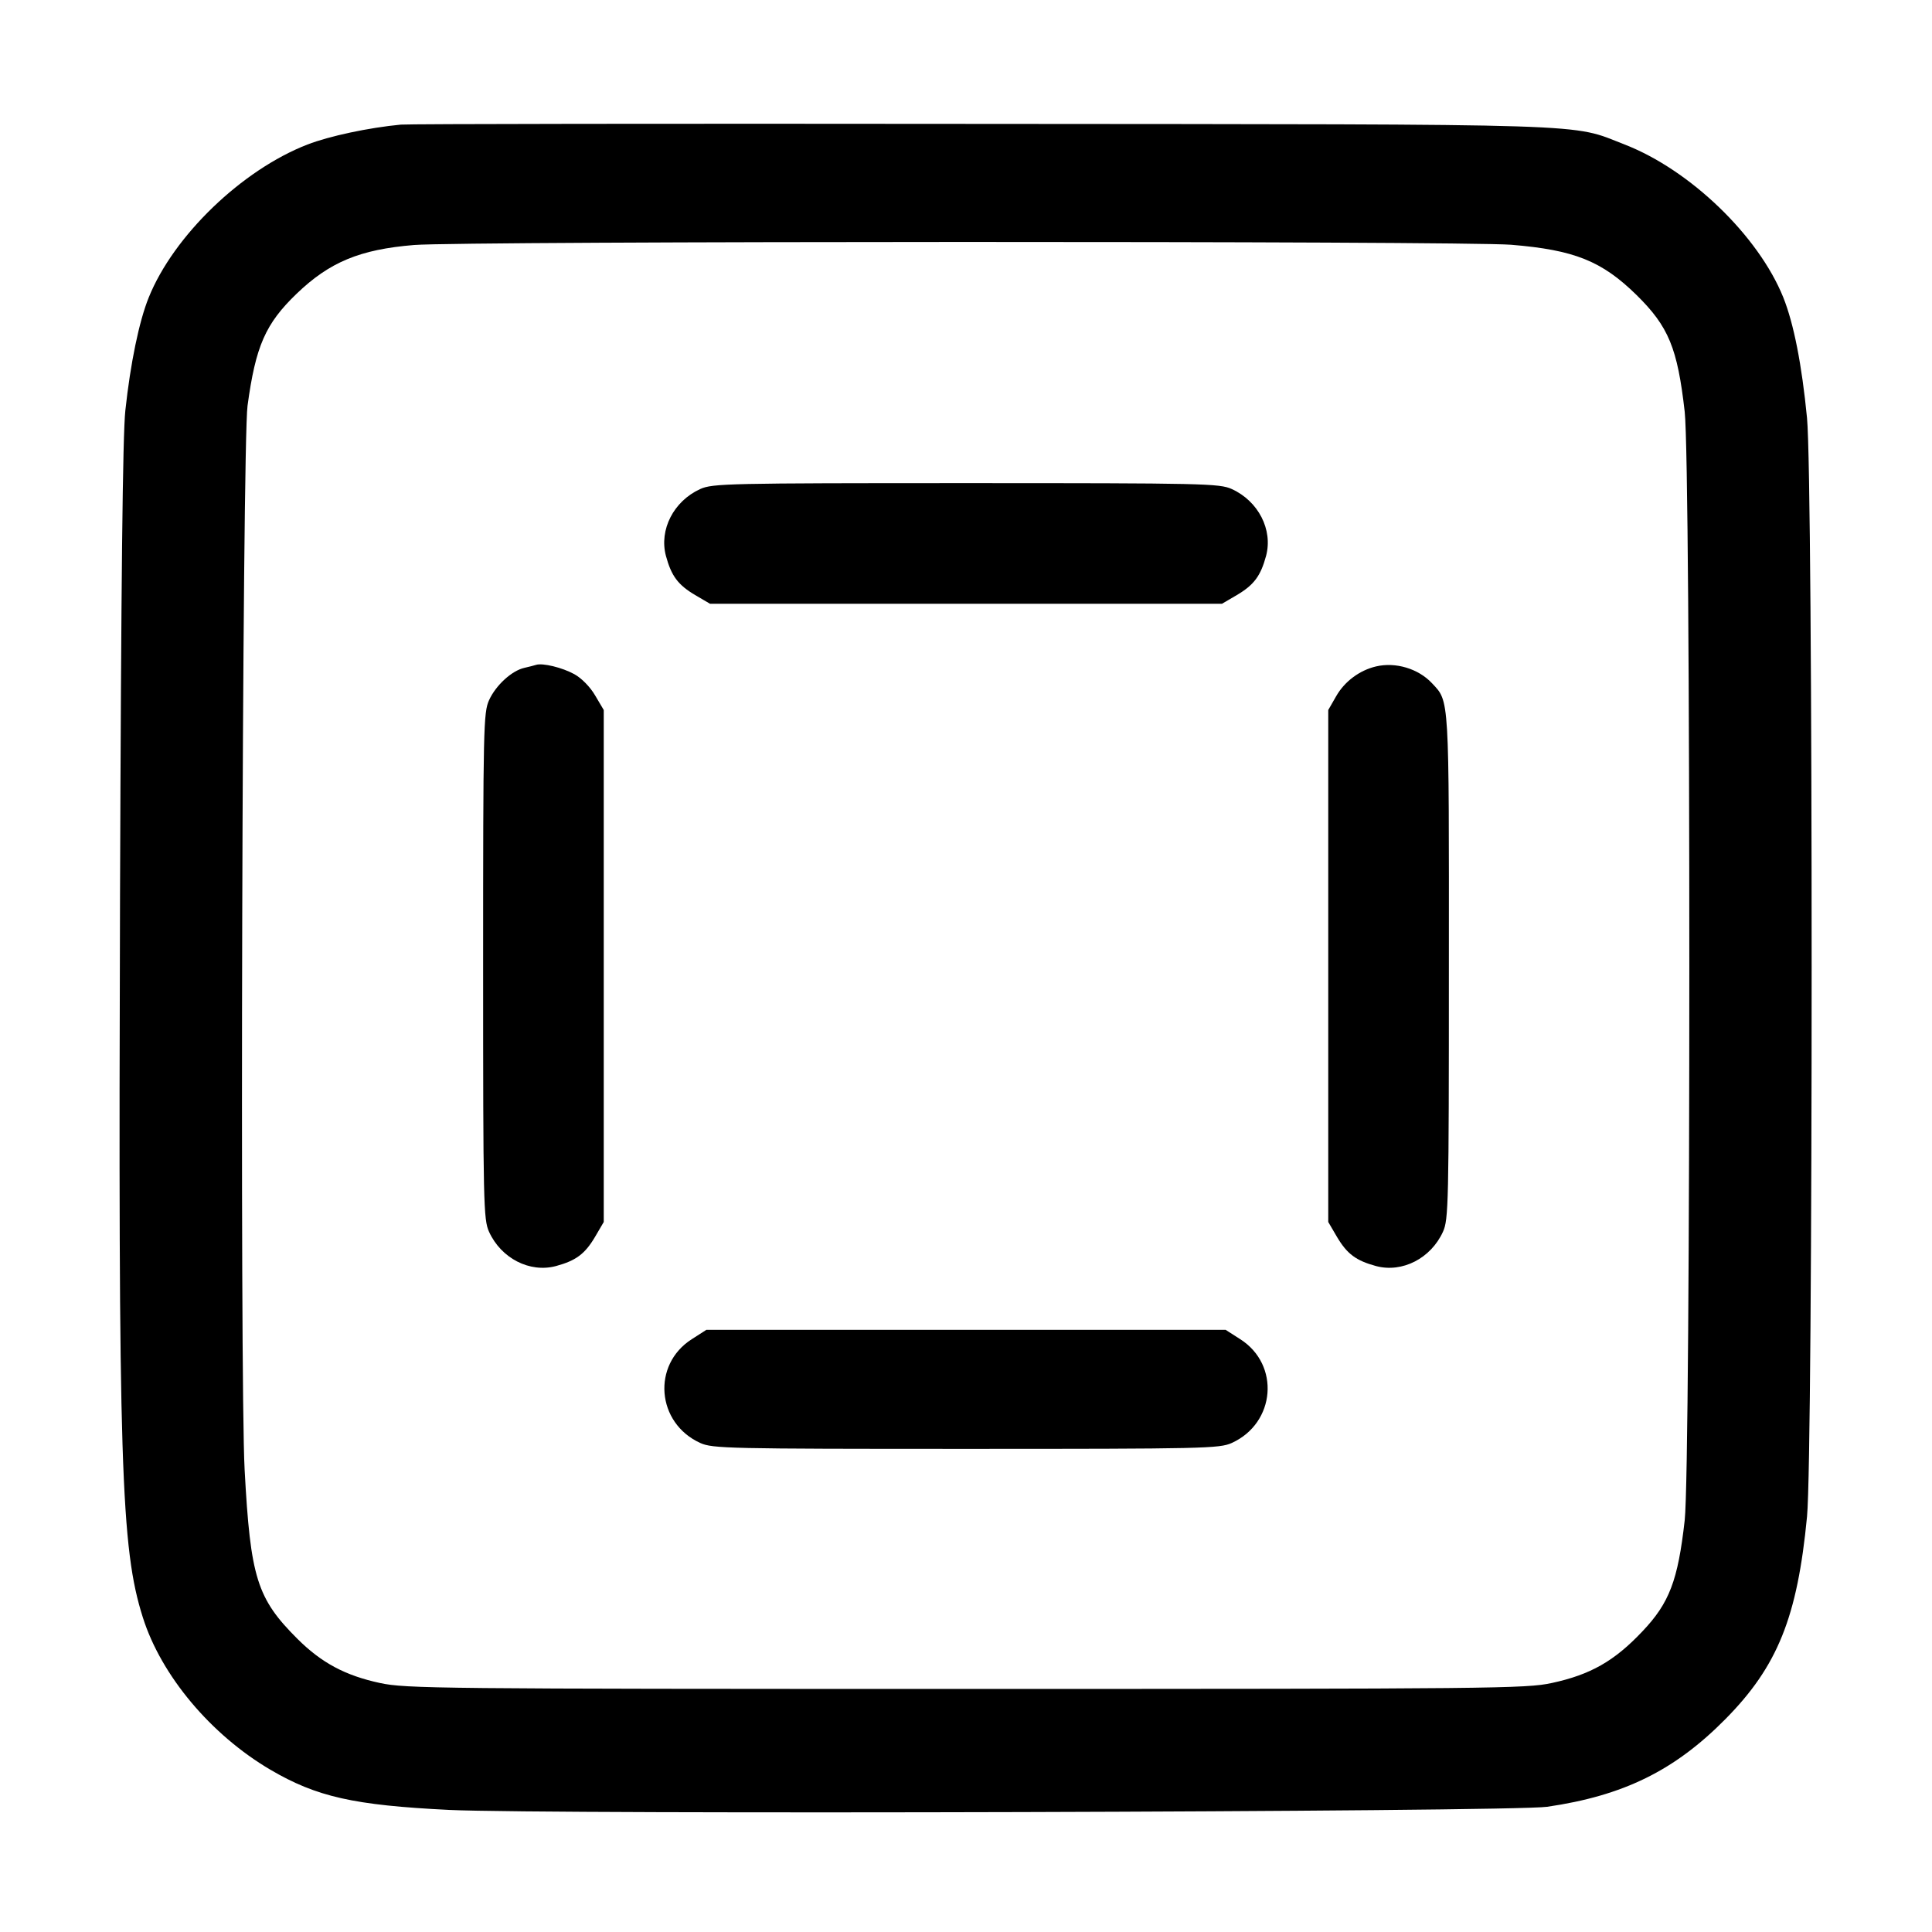 <svg width="16" height="16" viewBox="0 0 16 16" xmlns="http://www.w3.org/2000/svg"><path d="M3.320 1.032 C 3.055 1.057,2.726 1.127,2.546 1.197 C 2.004 1.407,1.438 1.952,1.232 2.463 C 1.152 2.660,1.080 3.009,1.038 3.400 C 1.016 3.606,1.003 4.808,0.994 7.424 C 0.979 12.138,1.001 12.822,1.183 13.395 C 1.335 13.876,1.746 14.366,2.239 14.656 C 2.623 14.881,2.930 14.950,3.720 14.989 C 4.547 15.028,12.519 15.006,12.813 14.963 C 13.445 14.871,13.868 14.663,14.289 14.237 C 14.721 13.800,14.885 13.393,14.965 12.560 C 15.016 12.035,15.016 3.988,14.965 3.462 C 14.922 3.020,14.855 2.679,14.768 2.462 C 14.562 1.952,13.996 1.407,13.455 1.197 C 13.000 1.020,13.303 1.030,8.120 1.026 C 5.539 1.023,3.379 1.026,3.320 1.032 M12.515 2.027 C 13.038 2.070,13.265 2.161,13.553 2.443 C 13.819 2.705,13.892 2.882,13.952 3.410 C 14.003 3.862,14.003 12.138,13.952 12.590 C 13.896 13.089,13.825 13.275,13.602 13.510 C 13.369 13.757,13.171 13.869,12.851 13.938 C 12.639 13.984,12.368 13.987,8.000 13.987 C 3.619 13.987,3.361 13.984,3.147 13.938 C 2.859 13.876,2.663 13.771,2.464 13.573 C 2.128 13.238,2.074 13.067,2.026 12.173 C 1.985 11.431,2.006 3.678,2.050 3.360 C 2.117 2.866,2.198 2.681,2.457 2.432 C 2.730 2.170,2.980 2.066,3.429 2.029 C 3.829 1.996,12.112 1.995,12.515 2.027 M5.799 4.050 C 5.579 4.150,5.457 4.387,5.515 4.604 C 5.560 4.770,5.615 4.844,5.757 4.928 L 5.880 5.000 8.000 5.000 L 10.120 5.000 10.243 4.928 C 10.385 4.844,10.440 4.770,10.485 4.604 C 10.543 4.387,10.421 4.150,10.201 4.050 C 10.099 4.004,9.974 4.001,8.000 4.001 C 6.026 4.001,5.901 4.004,5.799 4.050 M4.440 5.506 C 4.425 5.511,4.381 5.522,4.342 5.531 C 4.239 5.554,4.106 5.675,4.050 5.799 C 4.004 5.901,4.001 6.026,4.001 8.000 C 4.001 9.974,4.004 10.099,4.050 10.201 C 4.150 10.421,4.387 10.543,4.604 10.485 C 4.770 10.440,4.844 10.385,4.928 10.243 L 5.000 10.120 5.000 8.000 L 5.000 5.880 4.929 5.760 C 4.888 5.689,4.816 5.616,4.756 5.583 C 4.656 5.528,4.494 5.489,4.440 5.506 M11.396 5.519 C 11.259 5.551,11.135 5.644,11.066 5.765 L 11.000 5.880 11.000 8.000 L 11.000 10.120 11.072 10.243 C 11.156 10.385,11.230 10.440,11.396 10.485 C 11.613 10.543,11.850 10.421,11.950 10.201 C 11.996 10.100,11.999 9.973,11.999 8.006 C 12.000 5.748,12.004 5.813,11.859 5.658 C 11.746 5.537,11.557 5.481,11.396 5.519 M5.730 11.090 C 5.397 11.301,5.436 11.785,5.799 11.950 C 5.901 11.996,6.026 11.999,8.000 11.999 C 9.974 11.999,10.099 11.996,10.201 11.950 C 10.564 11.785,10.603 11.301,10.270 11.090 L 10.150 11.013 8.000 11.013 L 5.850 11.013 5.730 11.090 " stroke="none" fill-rule="evenodd" fill="black"></path></svg>
